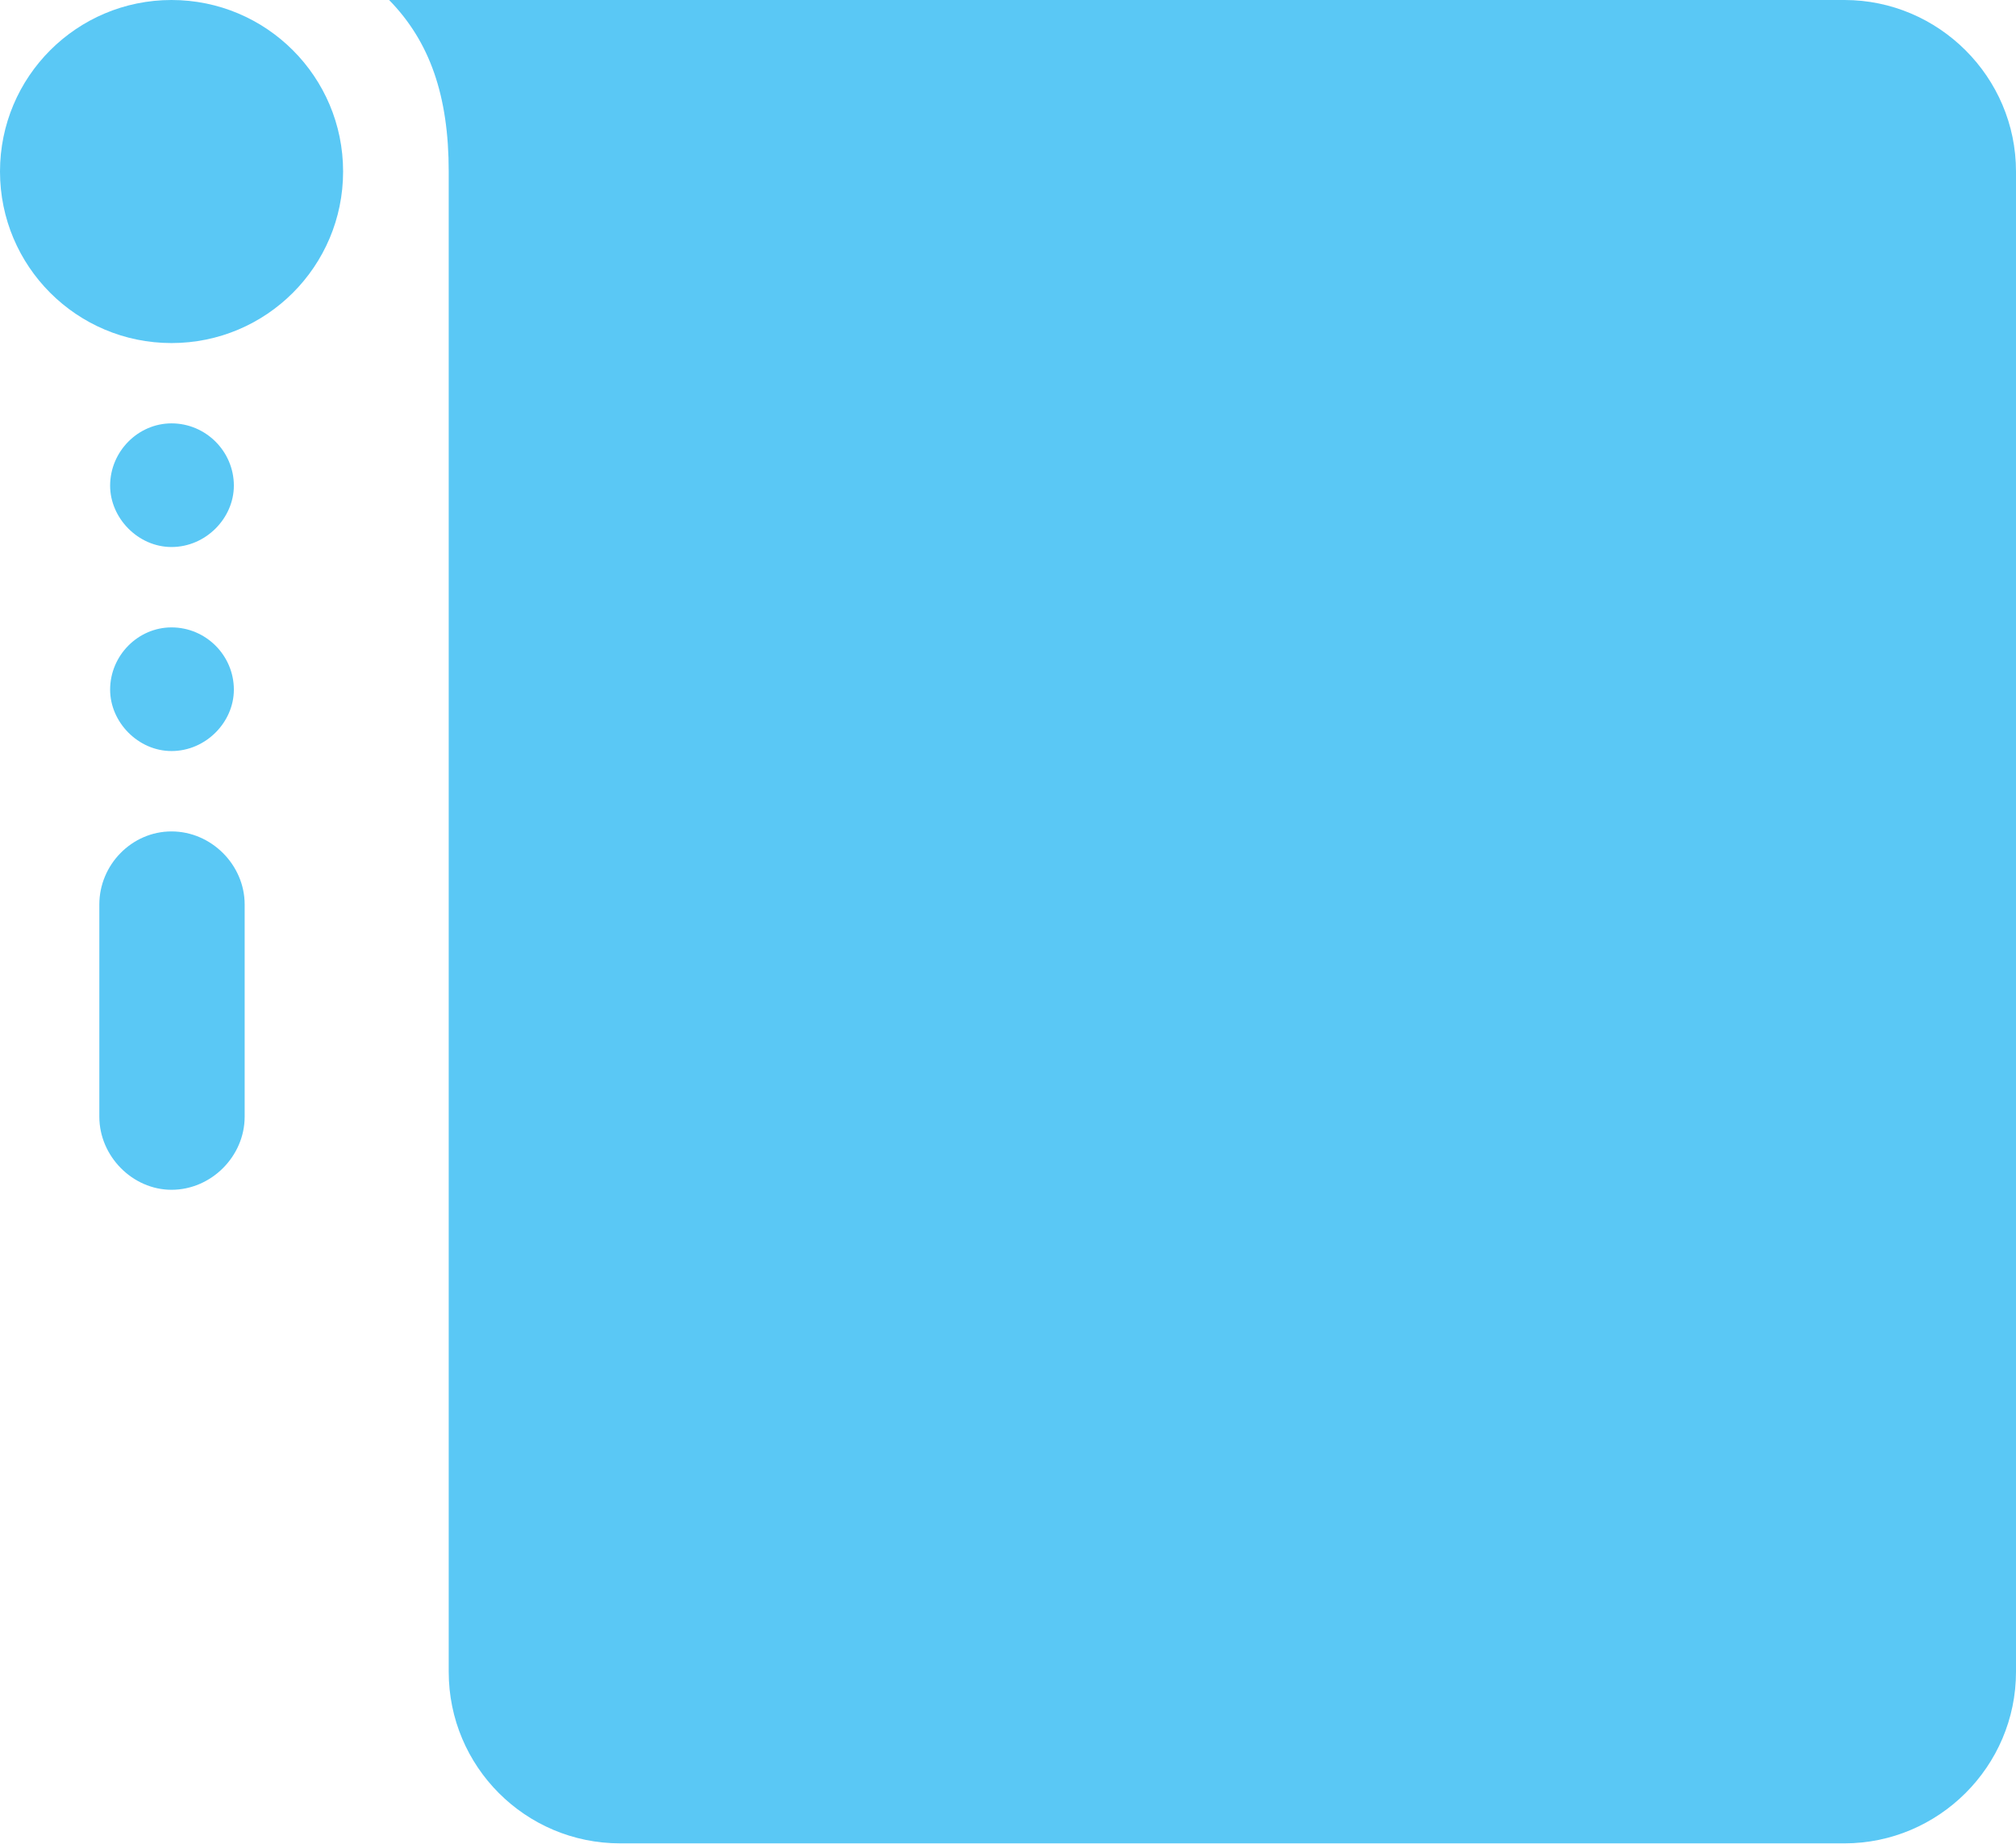 <?xml version="1.0" encoding="UTF-8"?>
<!--Generator: Apple Native CoreSVG 175.5-->
<!DOCTYPE svg
PUBLIC "-//W3C//DTD SVG 1.1//EN"
       "http://www.w3.org/Graphics/SVG/1.1/DTD/svg11.dtd">
<svg version="1.1" xmlns="http://www.w3.org/2000/svg" xmlns:xlink="http://www.w3.org/1999/xlink" width="27.258" height="24.939">
 <g>
  <rect height="24.939" opacity="0" width="27.258" x="0" y="0"/>
  <path d="M0 2.319C0 3.601 1.038 4.639 2.319 4.639C3.601 4.639 4.639 3.601 4.639 2.319C4.639 1.038 3.601 0 2.319 0C1.038 0 0 1.038 0 2.319ZM1.489 6.567C1.489 7.007 1.868 7.397 2.319 7.397C2.783 7.397 3.162 7.007 3.162 6.567C3.162 6.104 2.783 5.725 2.319 5.725C1.868 5.725 1.489 6.104 1.489 6.567ZM1.489 9.326C1.489 9.766 1.868 10.156 2.319 10.156C2.783 10.156 3.162 9.766 3.162 9.326C3.162 8.862 2.783 8.484 2.319 8.484C1.868 8.484 1.489 8.862 1.489 9.326ZM1.343 15.1C1.343 15.637 1.794 16.089 2.319 16.089C2.856 16.089 3.308 15.637 3.308 15.1L3.308 12.231C3.308 11.694 2.856 11.243 2.319 11.243C1.782 11.243 1.343 11.694 1.343 12.231ZM8.386 24.927L24.939 24.927C26.209 24.927 27.258 23.889 27.258 22.607L27.258 2.319C27.258 1.038 26.209 0 24.939 0L5.261 0C5.811 0.562 6.067 1.294 6.067 2.319L6.067 22.607C6.067 23.889 7.104 24.927 8.386 24.927Z" fill="#5ac8f5"/>
 </g>
</svg>

